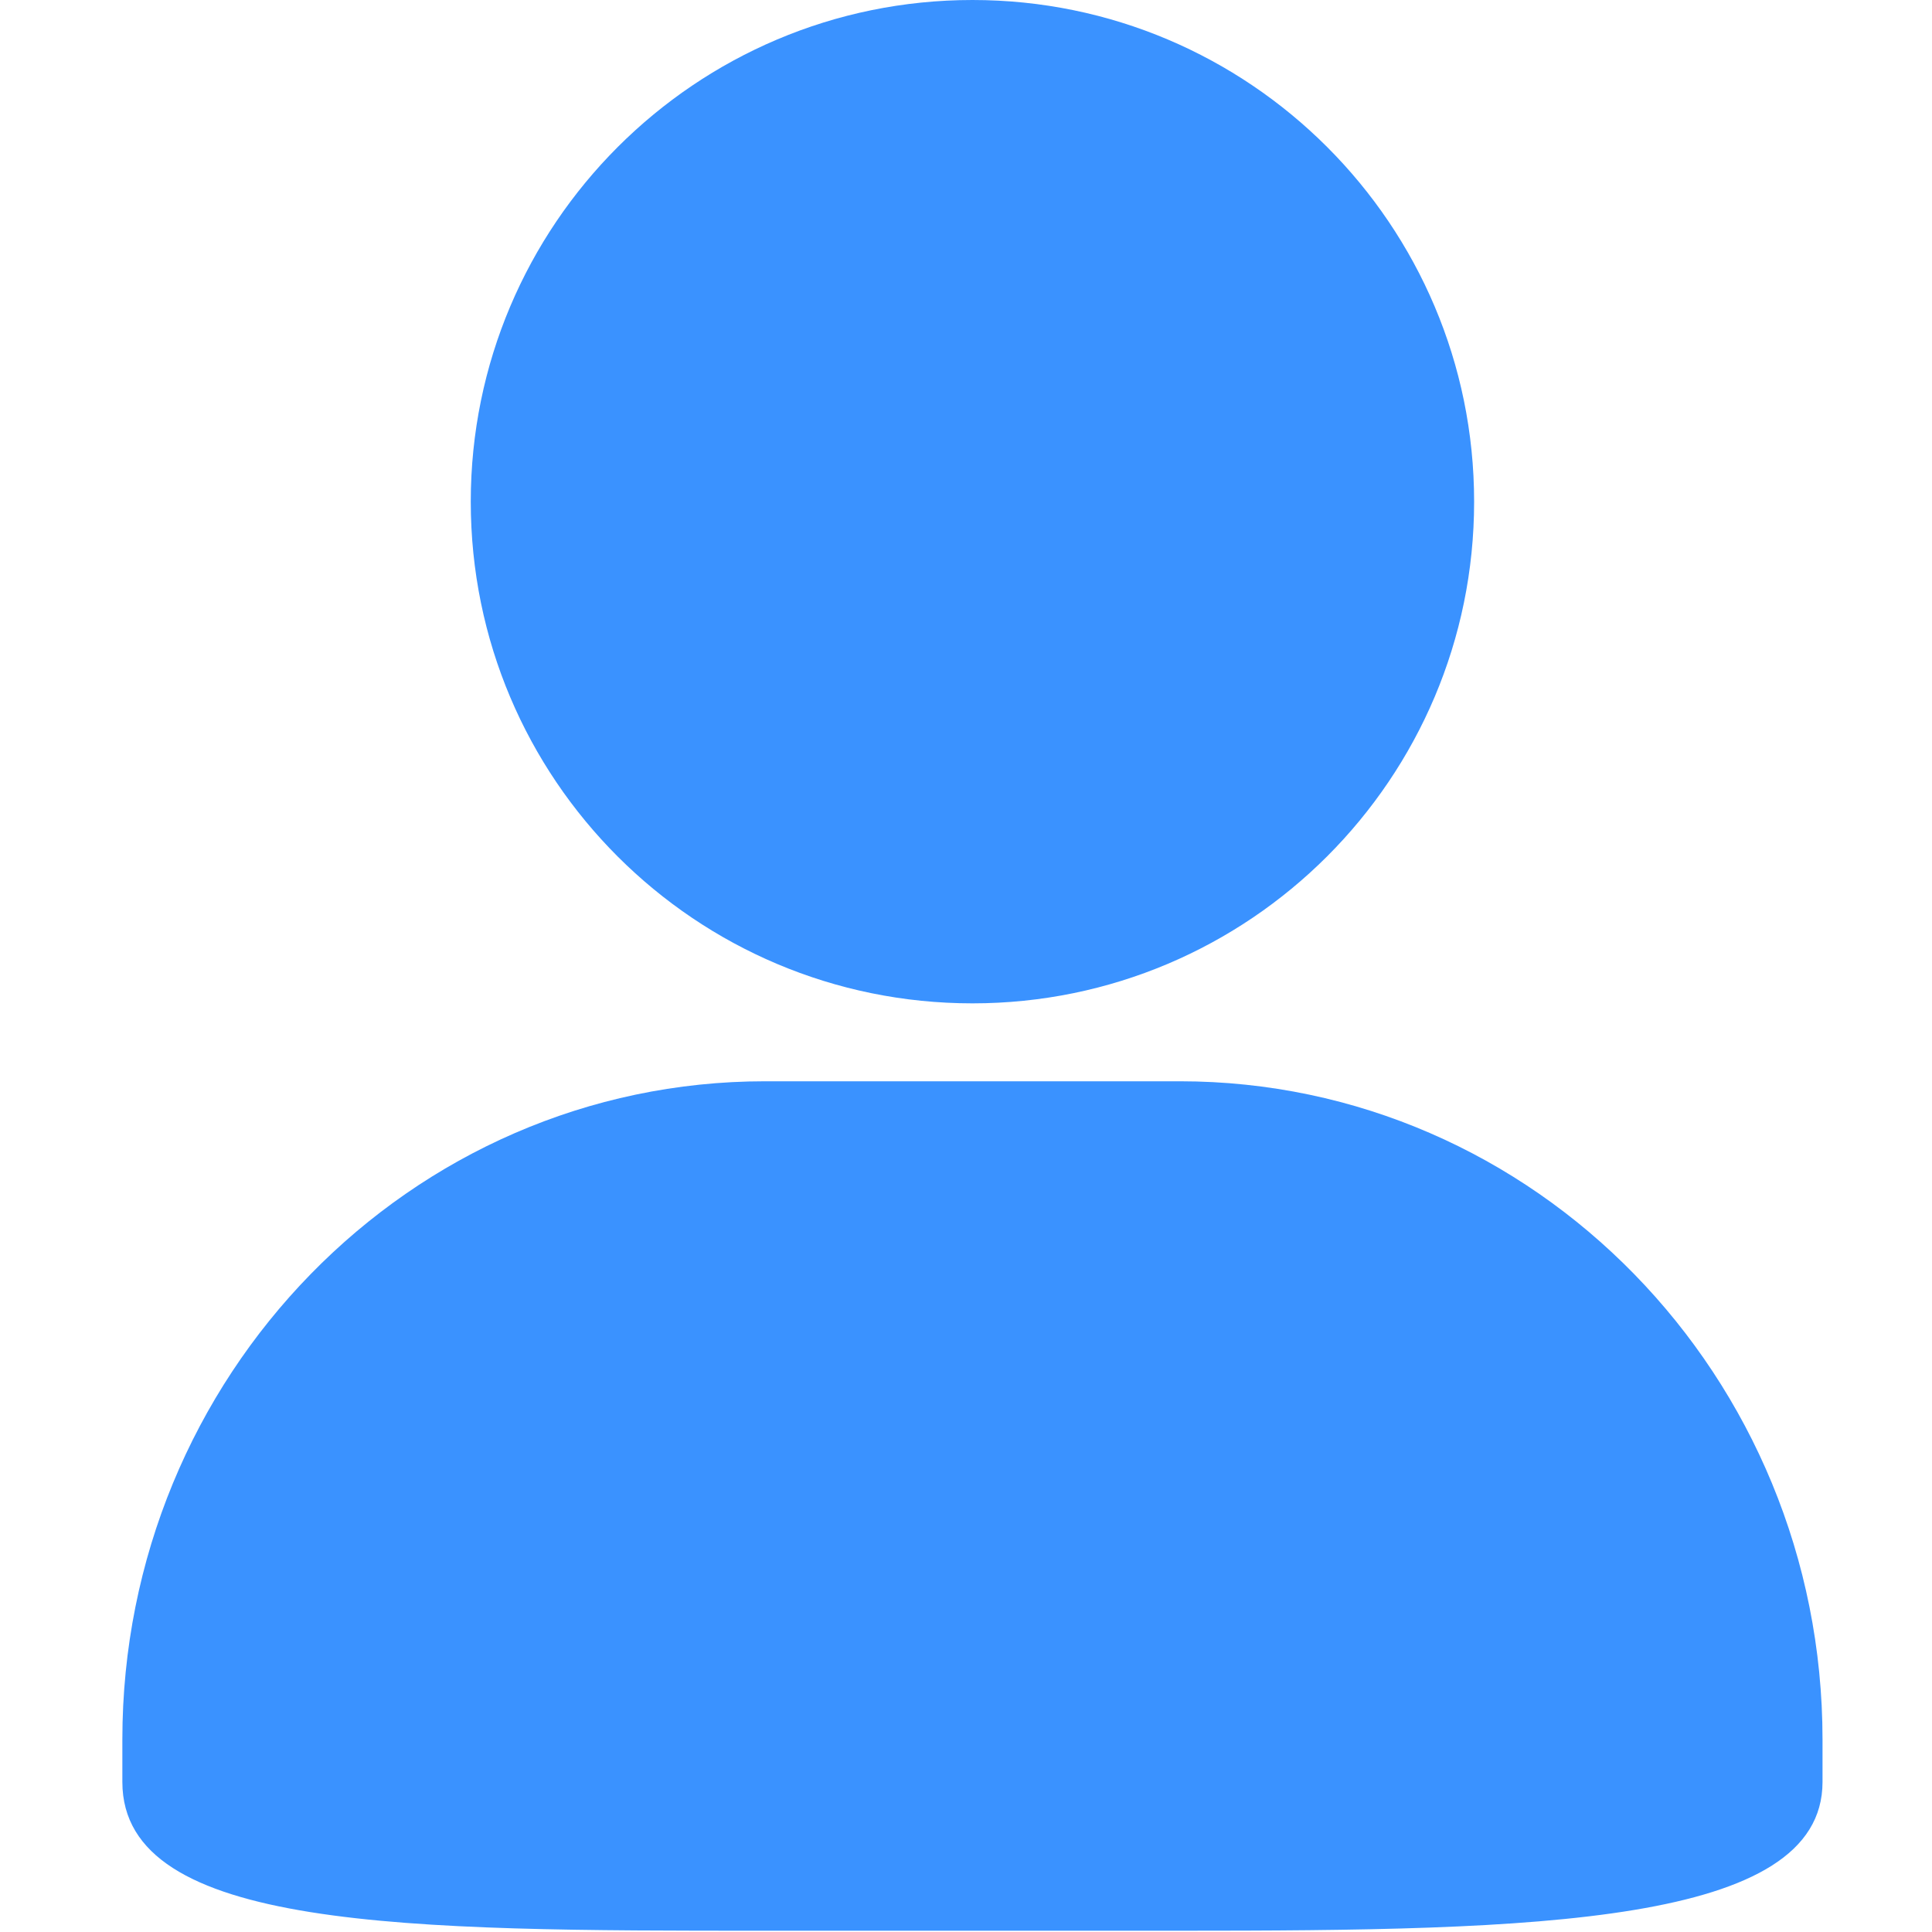 <?xml version="1.0" encoding="utf-8"?>
<!-- Generator: Adobe Illustrator 19.1.0, SVG Export Plug-In . SVG Version: 6.00 Build 0)  -->
<svg version="1.1" id="图层_1" xmlns="http://www.w3.org/2000/svg" xmlns:xlink="http://www.w3.org/1999/xlink" x="0px" y="0px"
	 viewBox="0 0 300 300" style="enable-background:new 0 0 300 300;" xml:space="preserve">
<style type="text/css">
	.st0{fill:#3A92FF;}
</style>
<path class="st0" d="M183.2,167.9h-64.4c-55.1,0-99.8,45.8-99.8,102.2v6.6c0,23.1,44.6,23.1,99.8,23.1h64.4
	c55.1,0,99.8-0.9,99.8-23.1v-6.6C283,213.7,238.3,167.9,183.2,167.9L183.2,167.9z M73.1,77.9c0,43.1,34.9,77.9,77.9,77.9
	s77.9-34.9,77.9-77.9C228.9,34.9,194,0,151,0S73.1,34.9,73.1,77.9L73.1,77.9z"/>
</svg>
